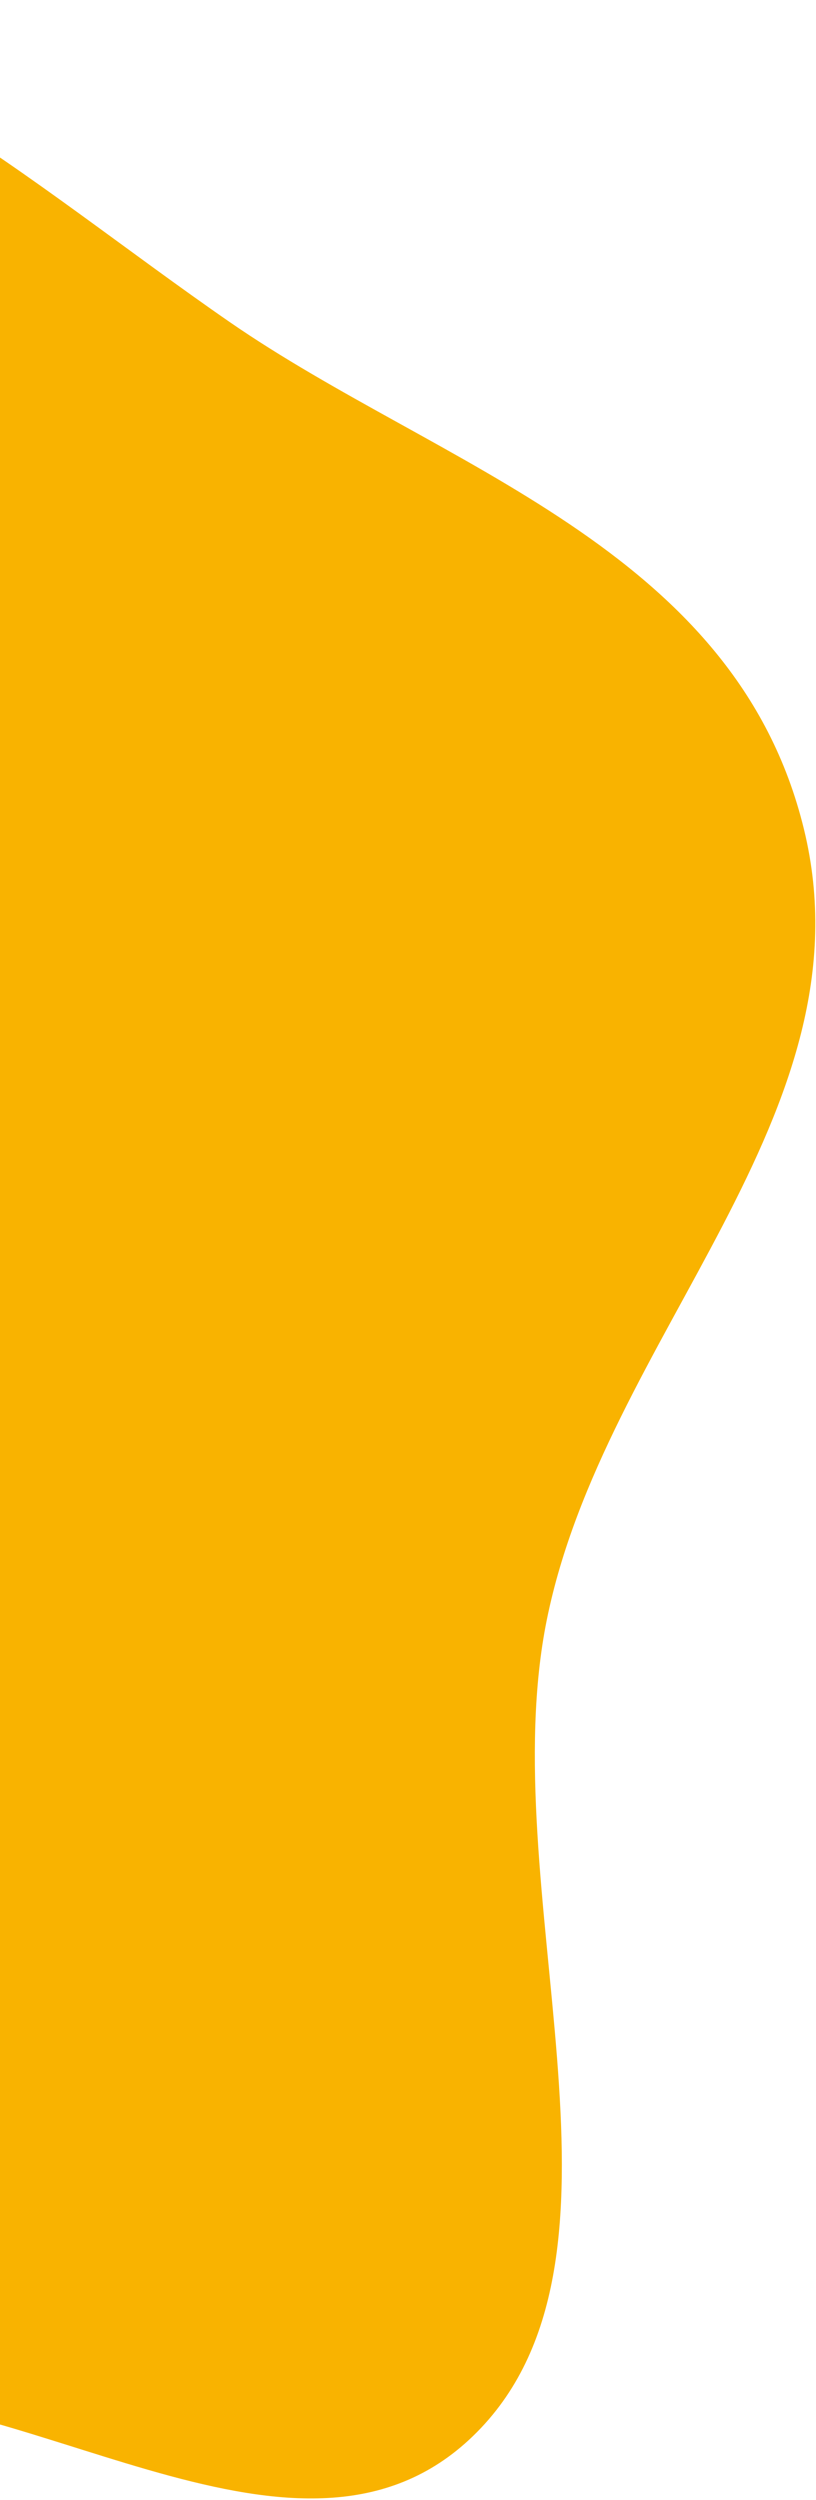 <svg width="305" height="934" viewBox="0 0 305 934" fill="none" xmlns="http://www.w3.org/2000/svg">
<path fill-rule="evenodd" clip-rule="evenodd" d="M-68.879 894.349C-146.952 896.085 -221.135 948.262 -296.078 917.653C-381.723 882.674 -473.391 819.8 -505.187 716.149C-536.743 613.28 -472.609 512.189 -452.641 407.278C-433.229 305.286 -447.272 187.134 -389.969 110.798C-330.399 31.444 -236.706 -1.521 -147.101 0.259C-61.868 1.952 10.379 68.139 85.748 120.248C164.355 174.594 274.71 204.365 300.47 309.698C326.512 416.184 225.761 499.327 204.365 605.274C184.146 705.393 242.962 840.285 179.83 907.074C116.666 973.898 15.98 892.463 -68.879 894.349Z" fill="#F9B300"/>
</svg>
